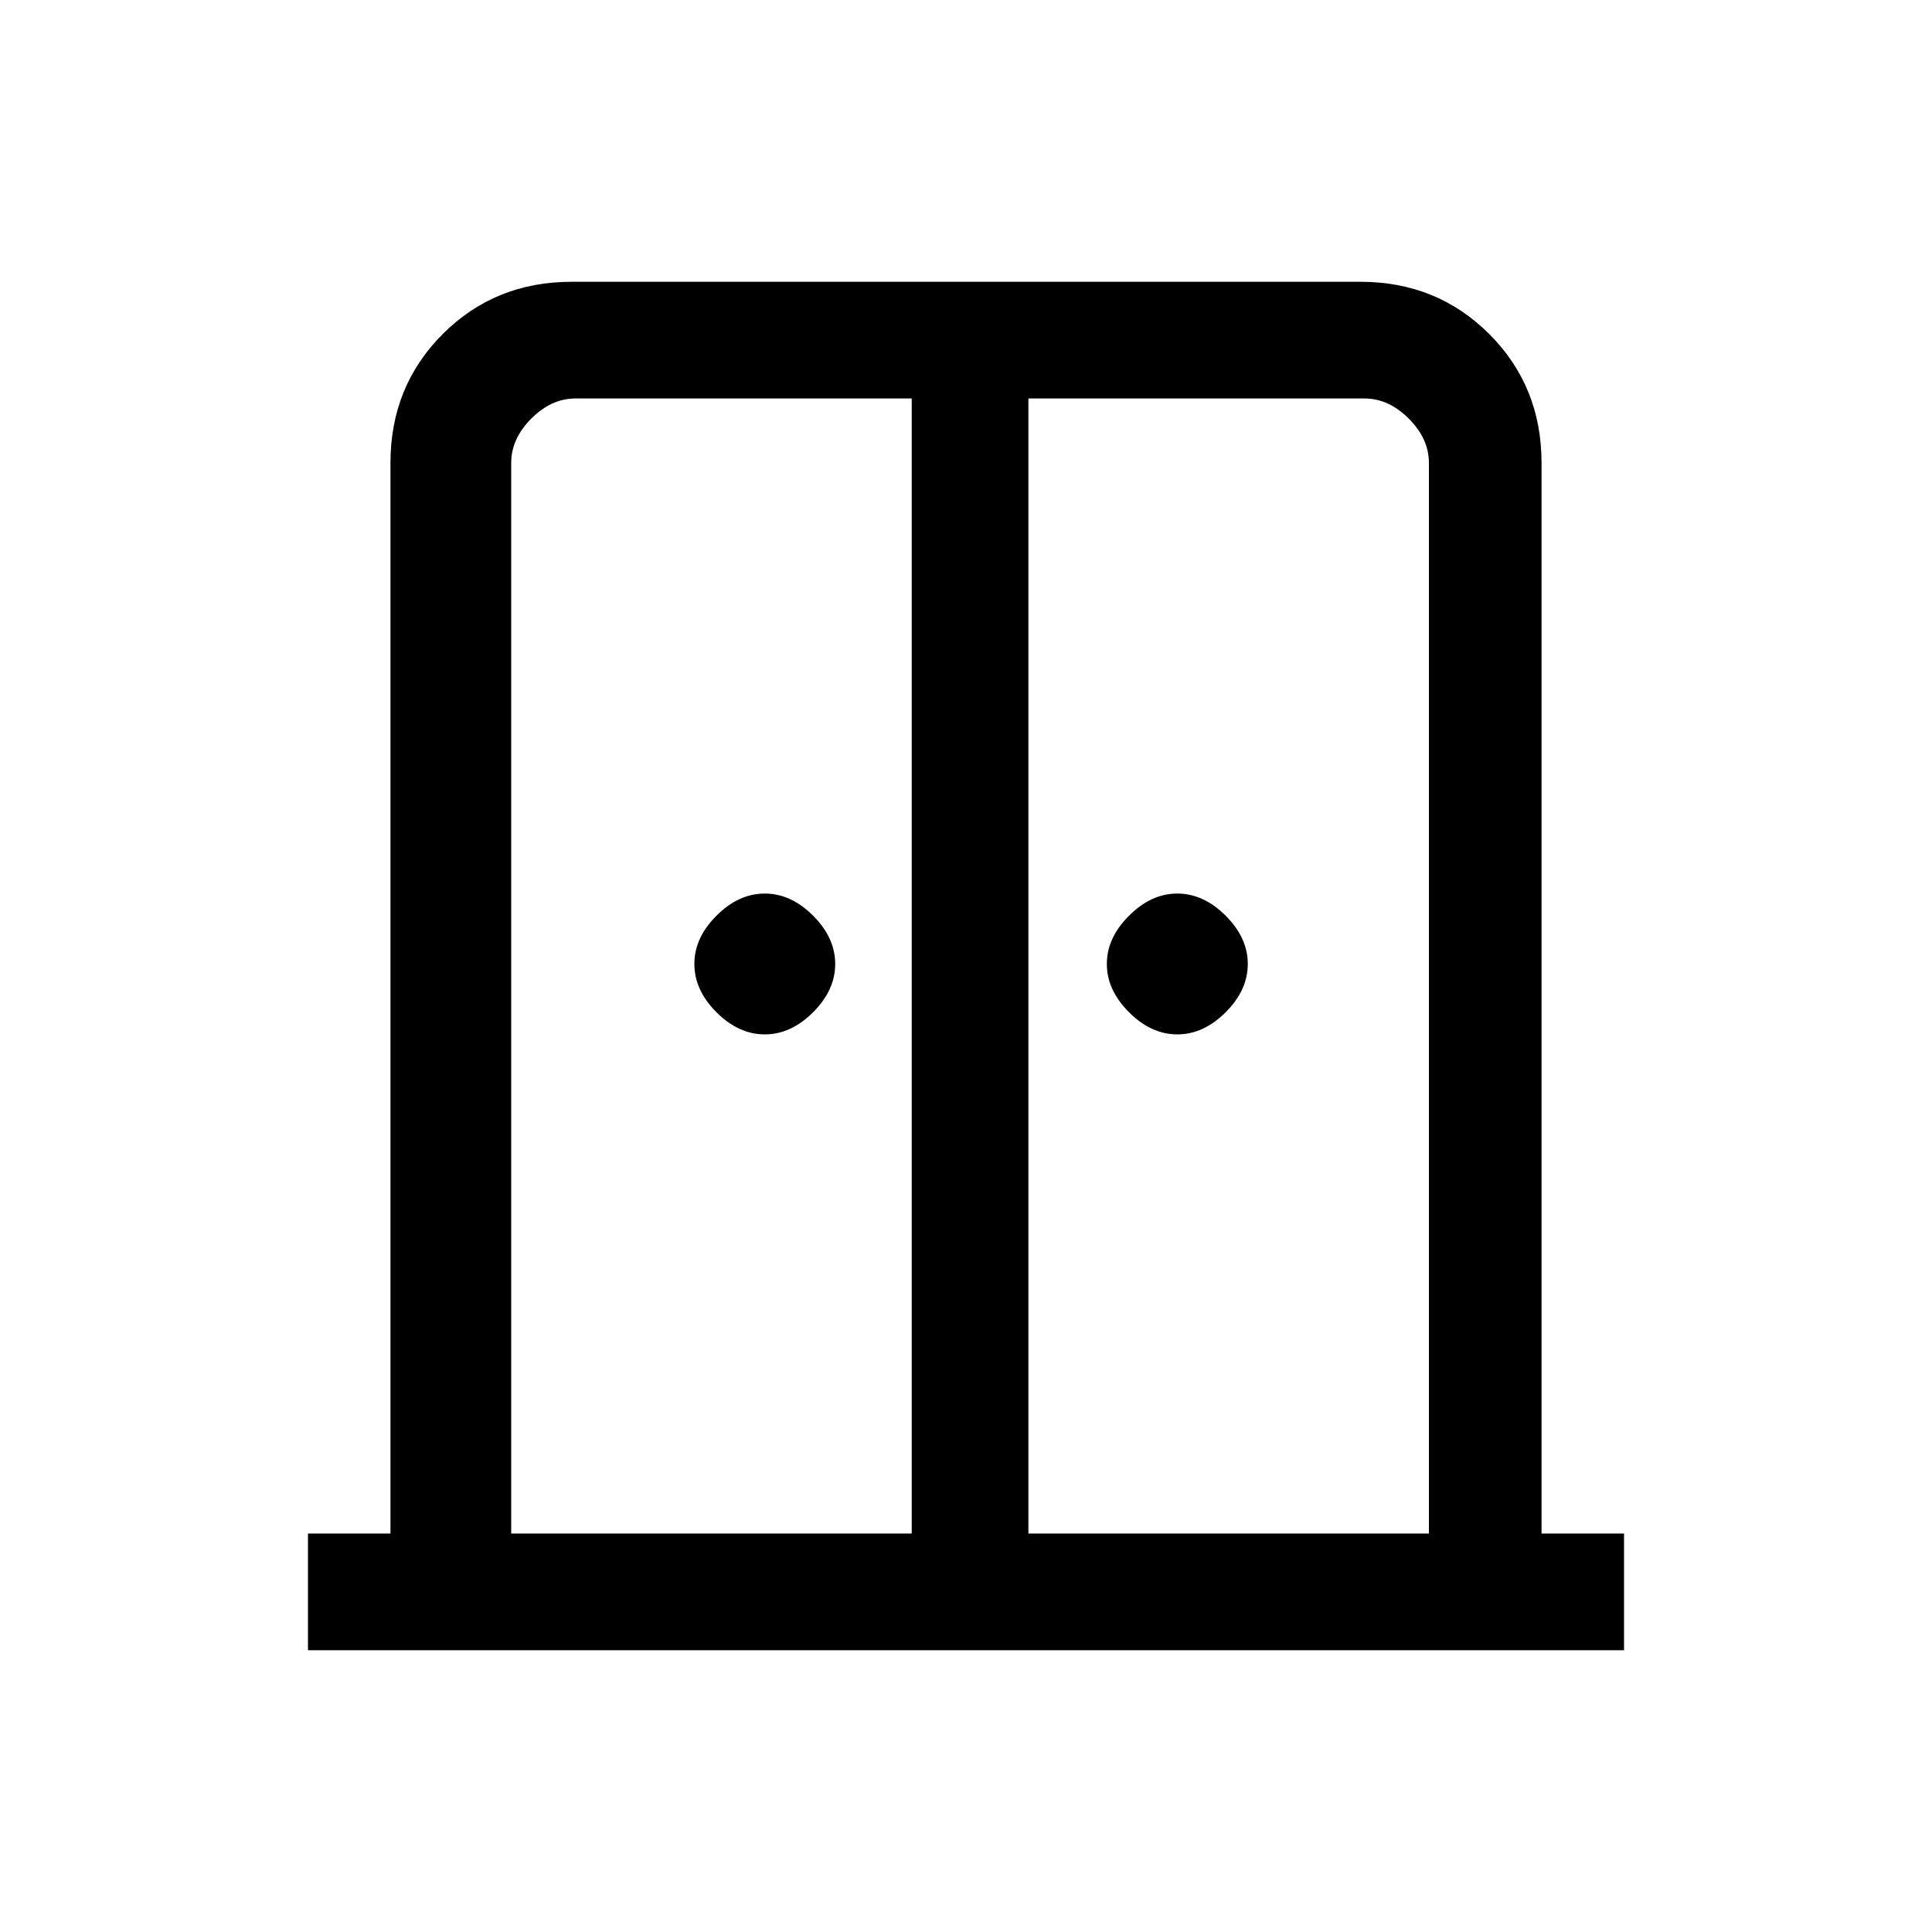 <svg xmlns="http://www.w3.org/2000/svg" height="20" width="20"><path d="M7.917 10.708Q7.646 10.708 7.417 10.479Q7.188 10.25 7.188 9.979Q7.188 9.708 7.417 9.479Q7.646 9.25 7.917 9.25Q8.188 9.25 8.417 9.479Q8.646 9.708 8.646 9.979Q8.646 10.25 8.417 10.479Q8.188 10.708 7.917 10.708ZM12.188 10.708Q11.917 10.708 11.688 10.479Q11.458 10.25 11.458 9.979Q11.458 9.708 11.688 9.479Q11.917 9.25 12.188 9.25Q12.458 9.25 12.688 9.479Q12.917 9.708 12.917 9.979Q12.917 10.25 12.688 10.479Q12.458 10.708 12.188 10.708ZM3.188 17.083V15.875H4.042V4.792Q4.042 4 4.583 3.458Q5.125 2.917 5.917 2.917H14.083Q14.875 2.917 15.417 3.458Q15.958 4 15.958 4.792V15.875H16.812V17.083ZM5.292 15.875H9.438V4.125H5.958Q5.708 4.125 5.5 4.333Q5.292 4.542 5.292 4.792ZM10.646 15.875H14.792V4.792Q14.792 4.542 14.583 4.333Q14.375 4.125 14.125 4.125H10.646ZM10.042 9.396Q10.042 9.396 10.042 9.396Q10.042 9.396 10.042 9.396Q10.042 9.396 10.042 9.396Q10.042 9.396 10.042 9.396Z"/></svg>